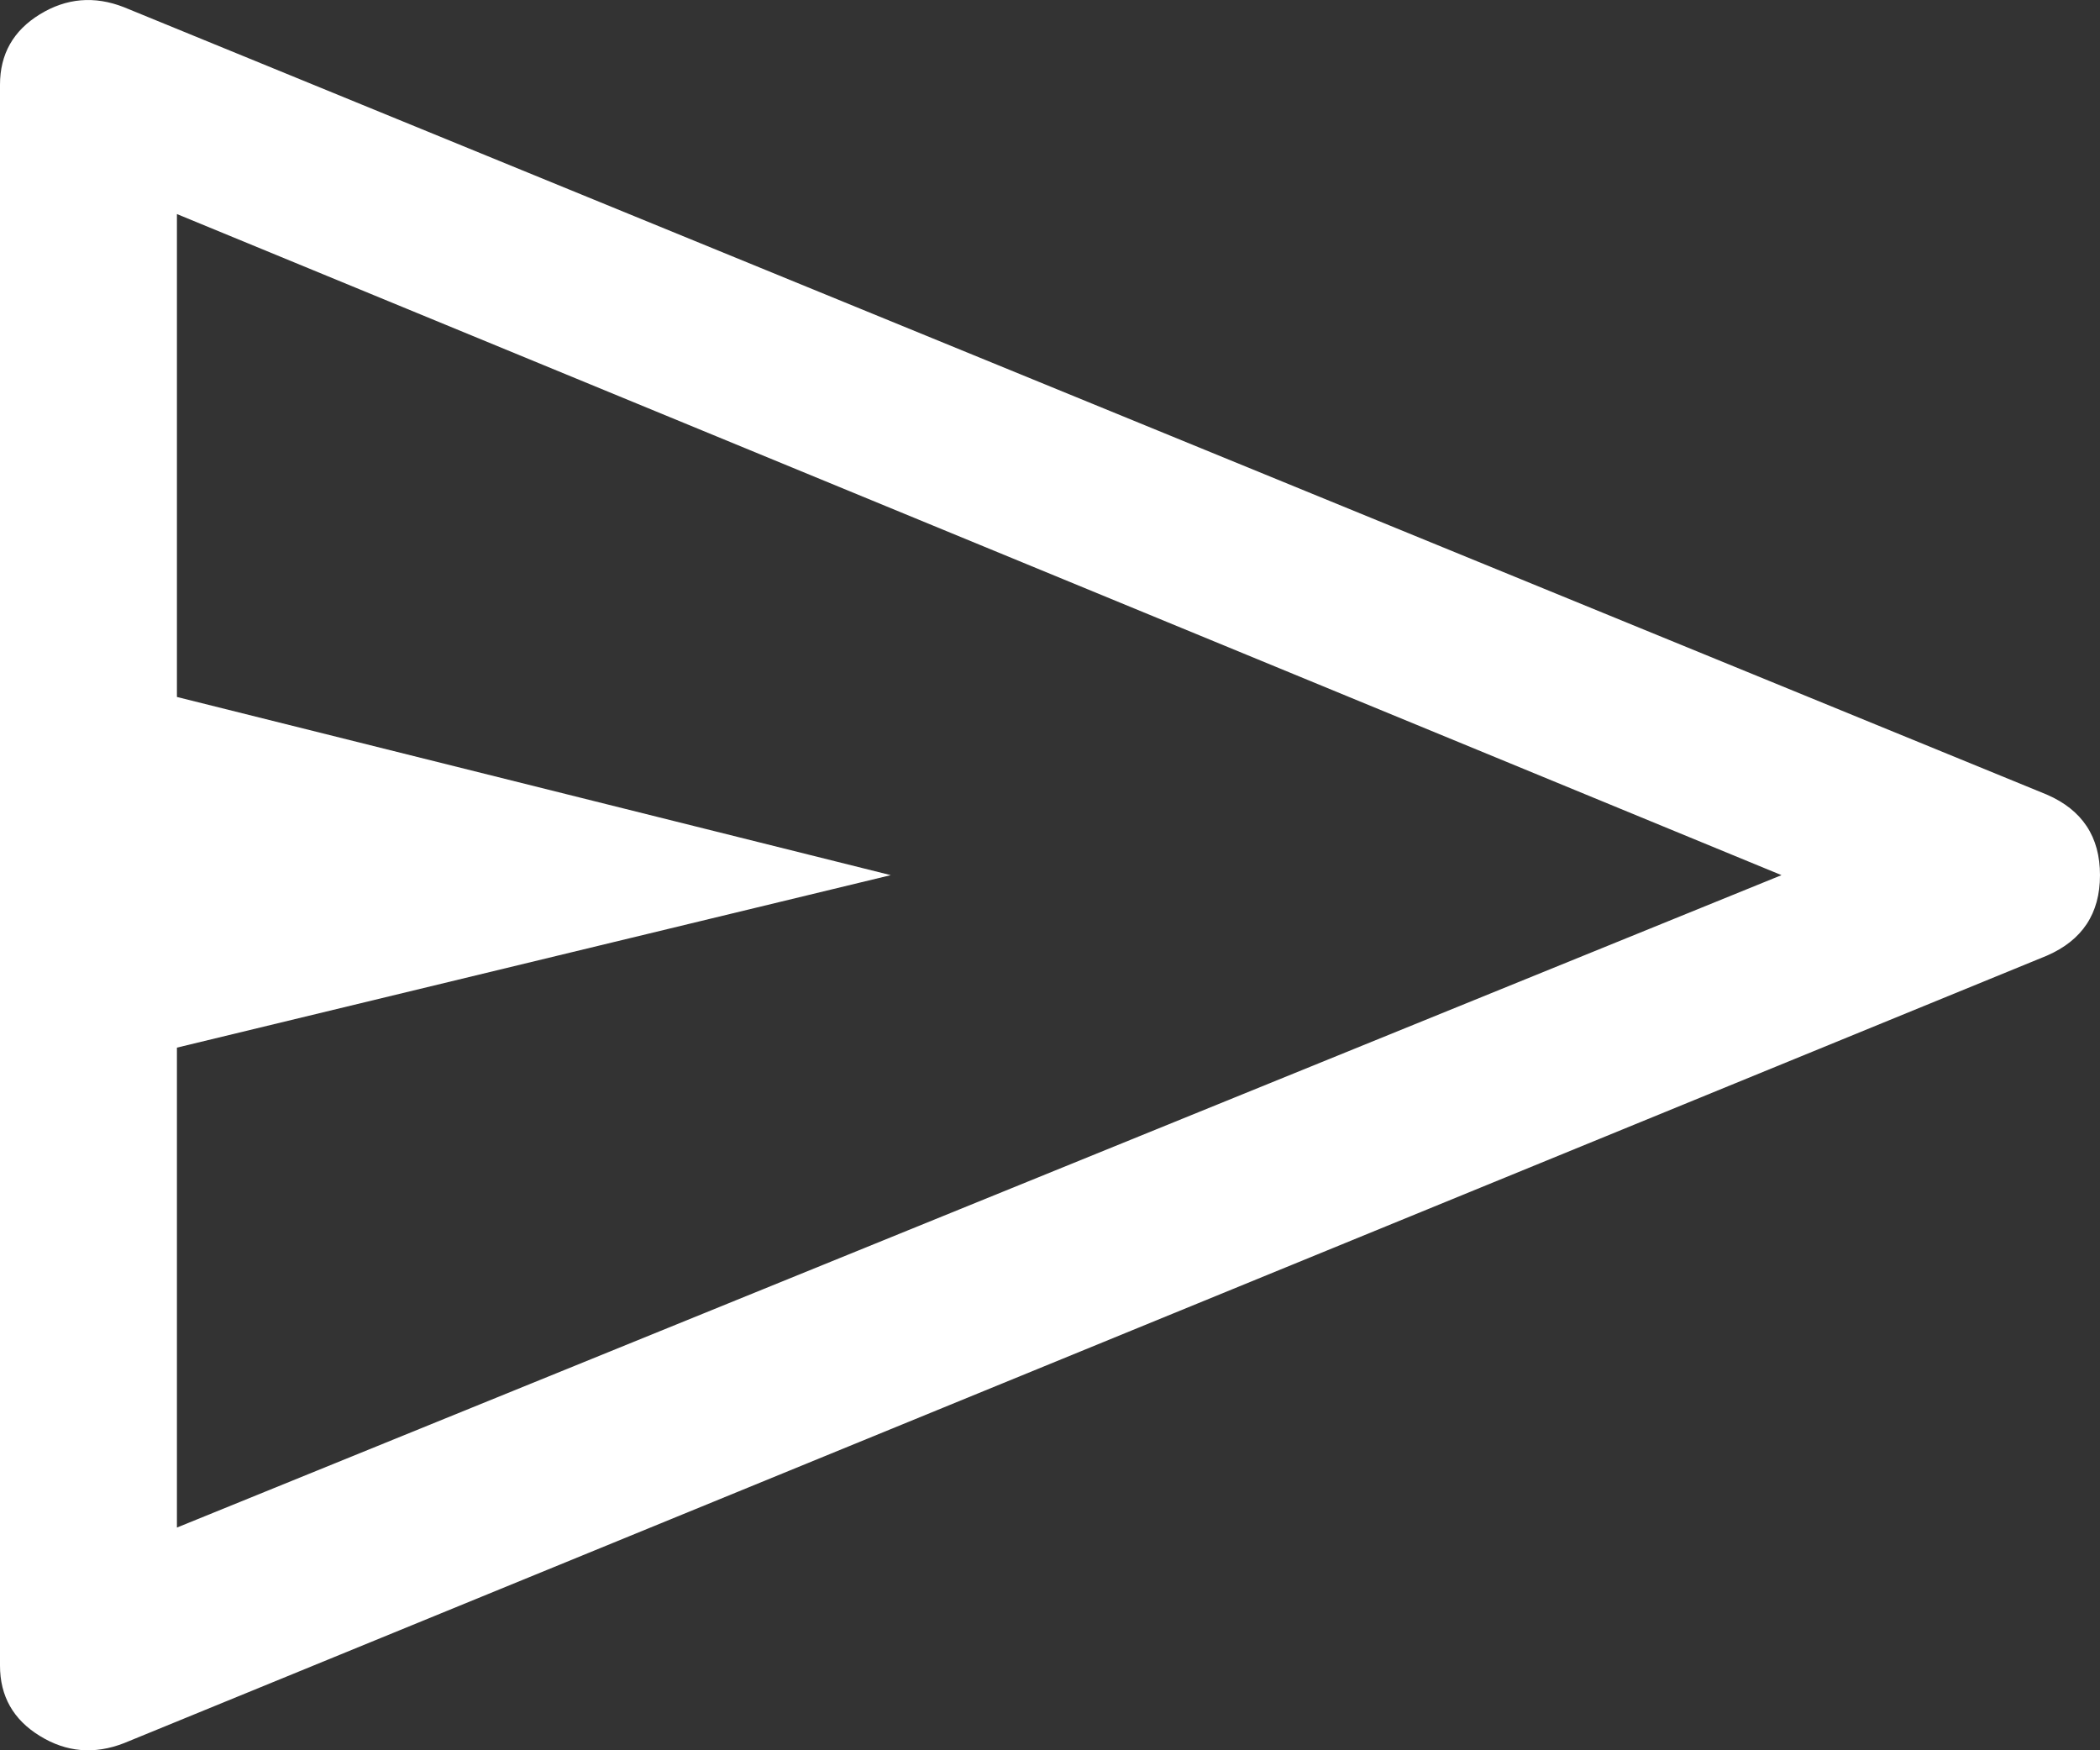 <svg width="24" height="20" viewBox="0 0 24 20" fill="none" xmlns="http://www.w3.org/2000/svg">
<rect x="0" y="0" width="24" height="20" fill="#333333" stroke="none"/>
<path d="M23.393 10.92L1.416 19.919C1.079 20.05 0.758 20.023 0.455 19.836C0.152 19.65 0 19.382 0 19.032V0.968C0 0.618 0.152 0.35 0.455 0.164C0.758 -0.022 1.079 -0.05 1.416 0.082L23.393 9.08C23.798 9.256 24 9.562 24 10C24 10.438 23.798 10.744 23.393 10.92ZM2.022 17.455L20.36 10L2.022 2.446V7.964L10.18 10L2.022 11.971V17.455Z" fill="white"/>
</svg>
